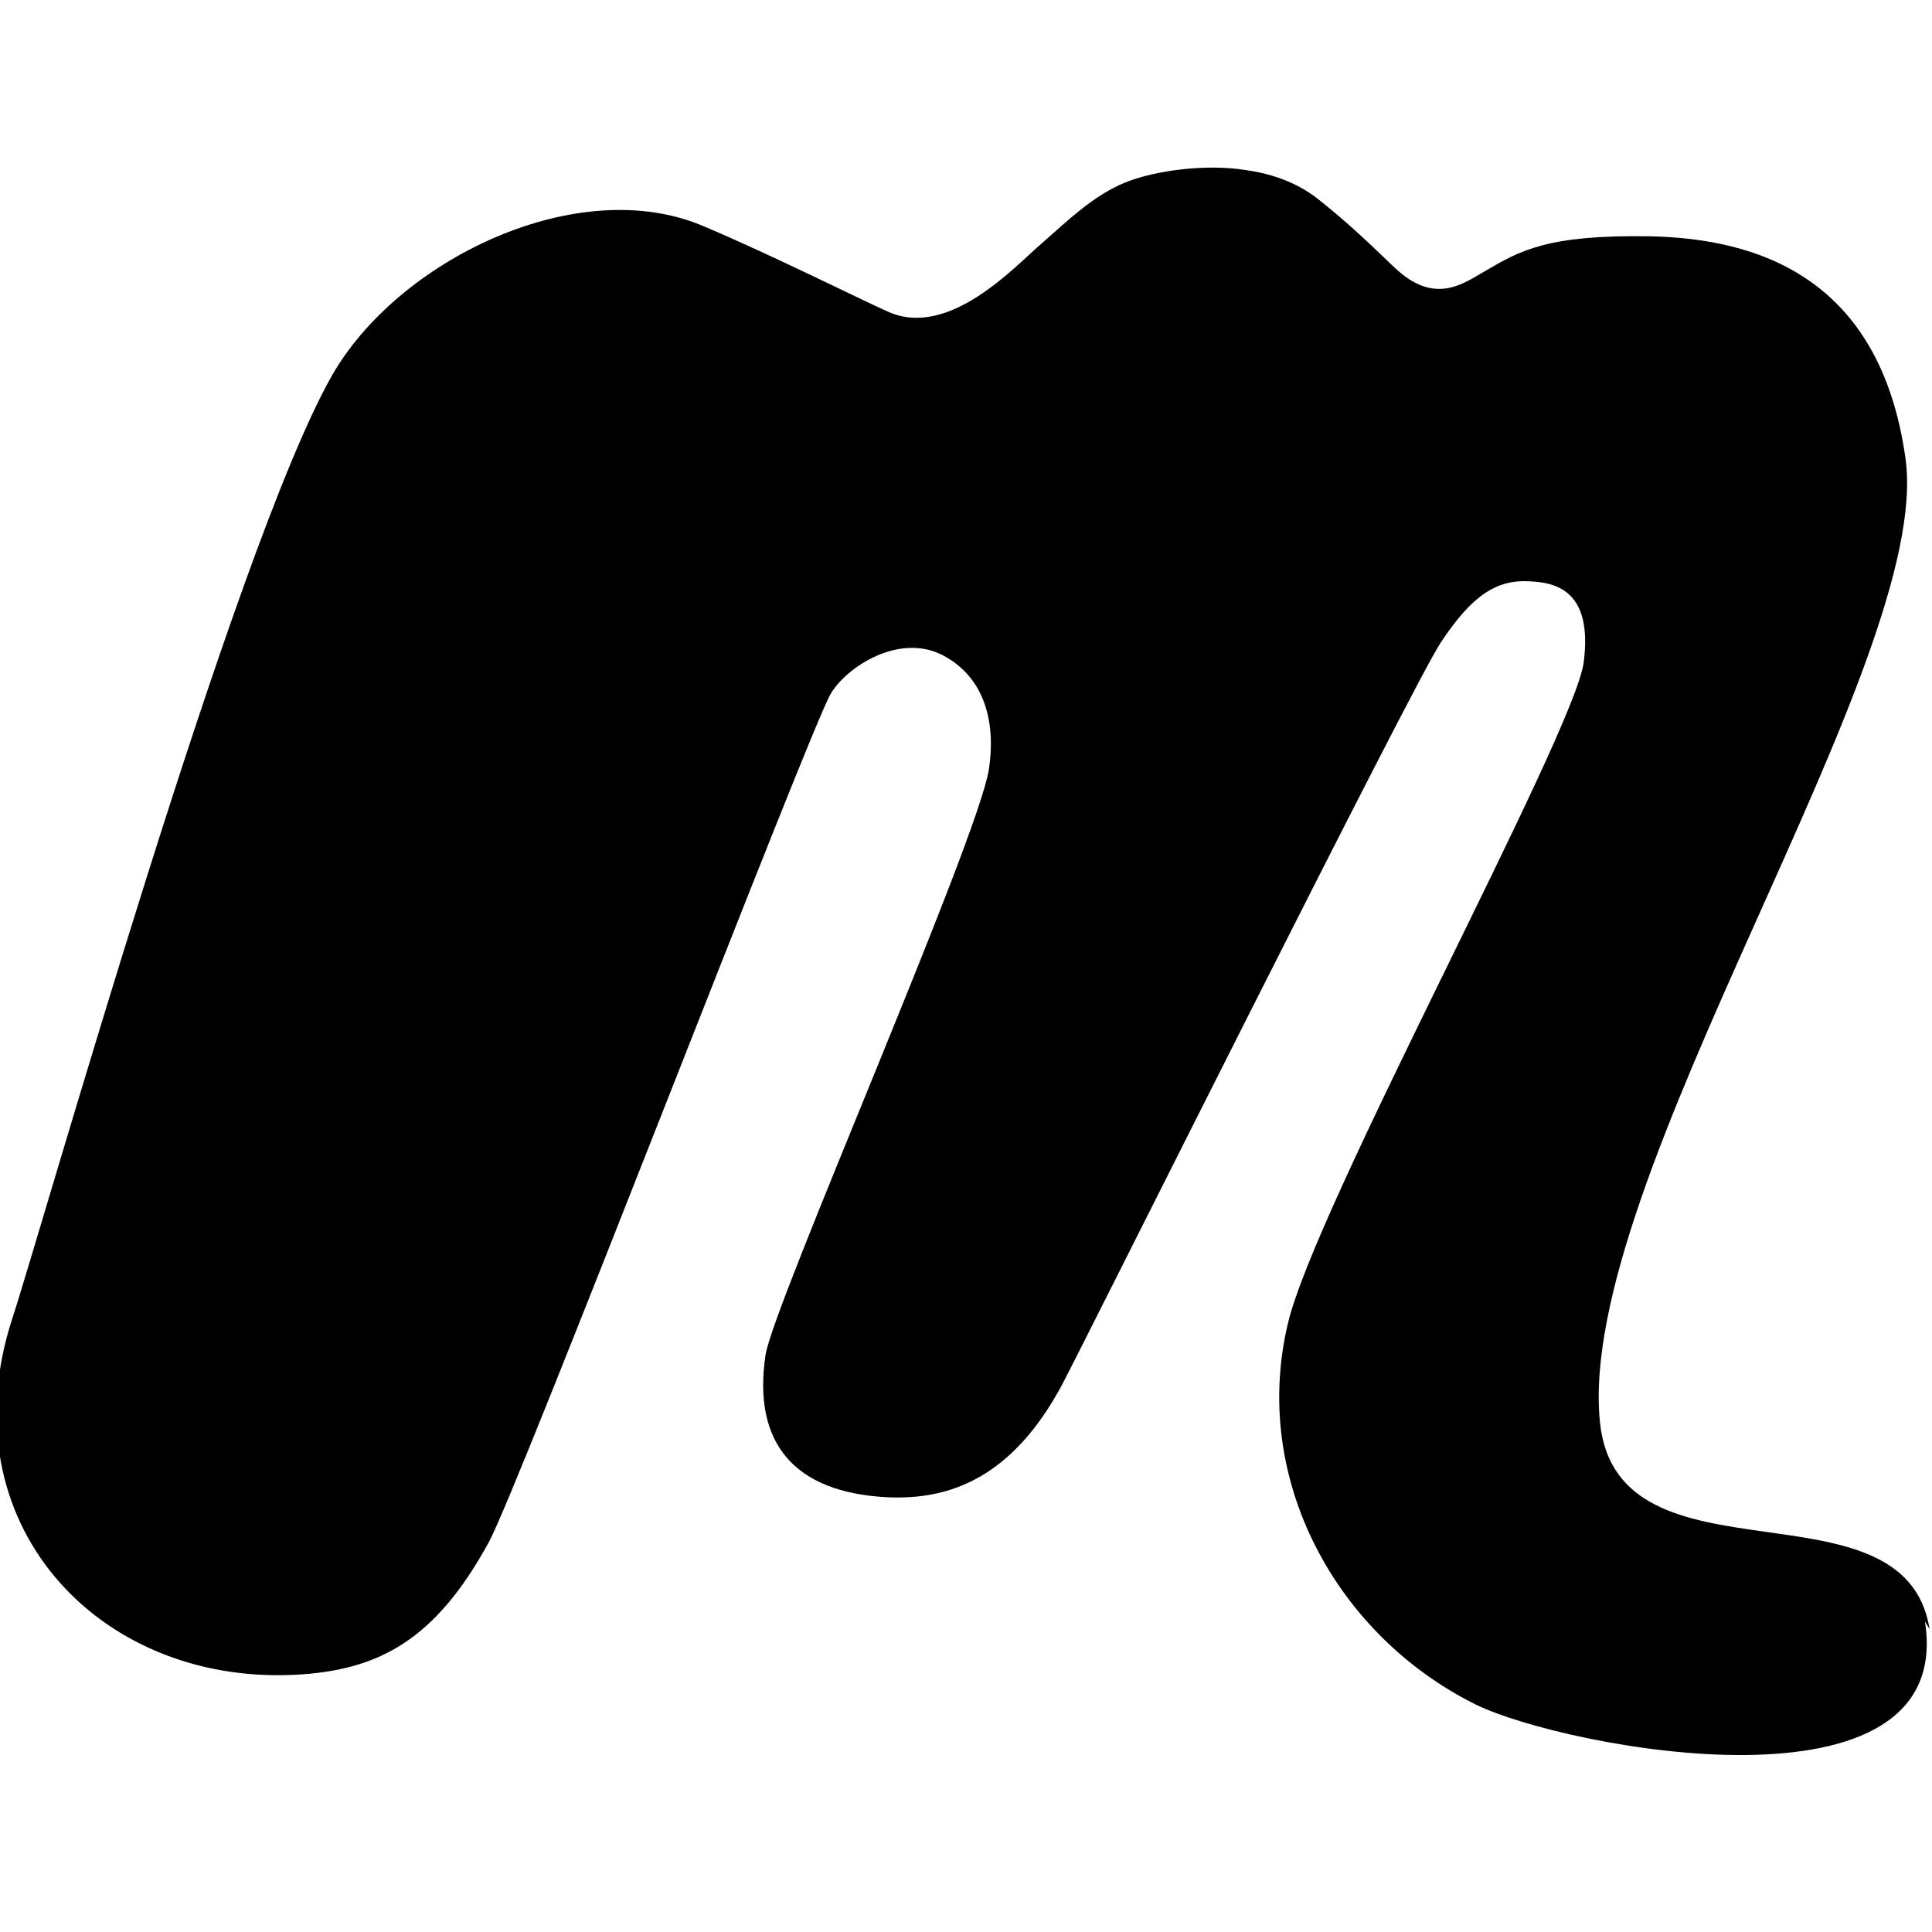 <svg viewBox="0 0 32 32" xmlns="http://www.w3.org/2000/svg"><path d="M31.96 26.984c-.41-2.58-5.163-.6-5.459-3.42 -.42-4 5.53-12.615 5.06-15.97 -.42-3.01-2.46-3.64-4.22-3.68 -1.72-.03-2.17.24-2.75.58 -.34.19-.82.577-1.49-.06 -.45-.43-.75-.72-1.21-1.089 -.24-.2-.62-.44-1.27-.53 -.63-.1-1.47 0-1.99.21 -.532.22-.94.625-1.37 1 -.44.375-1.532 1.59-2.548 1.14 -.45-.2-1.95-.95-3.04-1.41 -2.09-.91-5.093.55-6.183 2.48C3.87 9.099.69 20.36.2 21.85 -.88 25.18 1.58 27.9 4.88 27.74c1.4-.07 2.33-.58 3.213-2.19C8.6 24.62 13.4 12.1 13.76 11.49c.26-.44 1.125-1.01 1.85-.64 .73.38.88 1.16.77 1.89 -.19 1.19-3.56 8.839-3.7 9.699 -.22 1.47.48 2.28 2.01 2.36 1.04.05 2.08-.32 2.91-1.88 .46-.88 5.79-11.56 6.26-12.271 .52-.79.93-1.05 1.47-1.02 .41.02 1.061.125.9 1.35 -.17 1.2-4.46 9.04-4.9 10.95 -.61 2.57.8 5.16 3.12 6.308 1.48.72 7.959 1.96 7.433-1.38Z"/></svg>